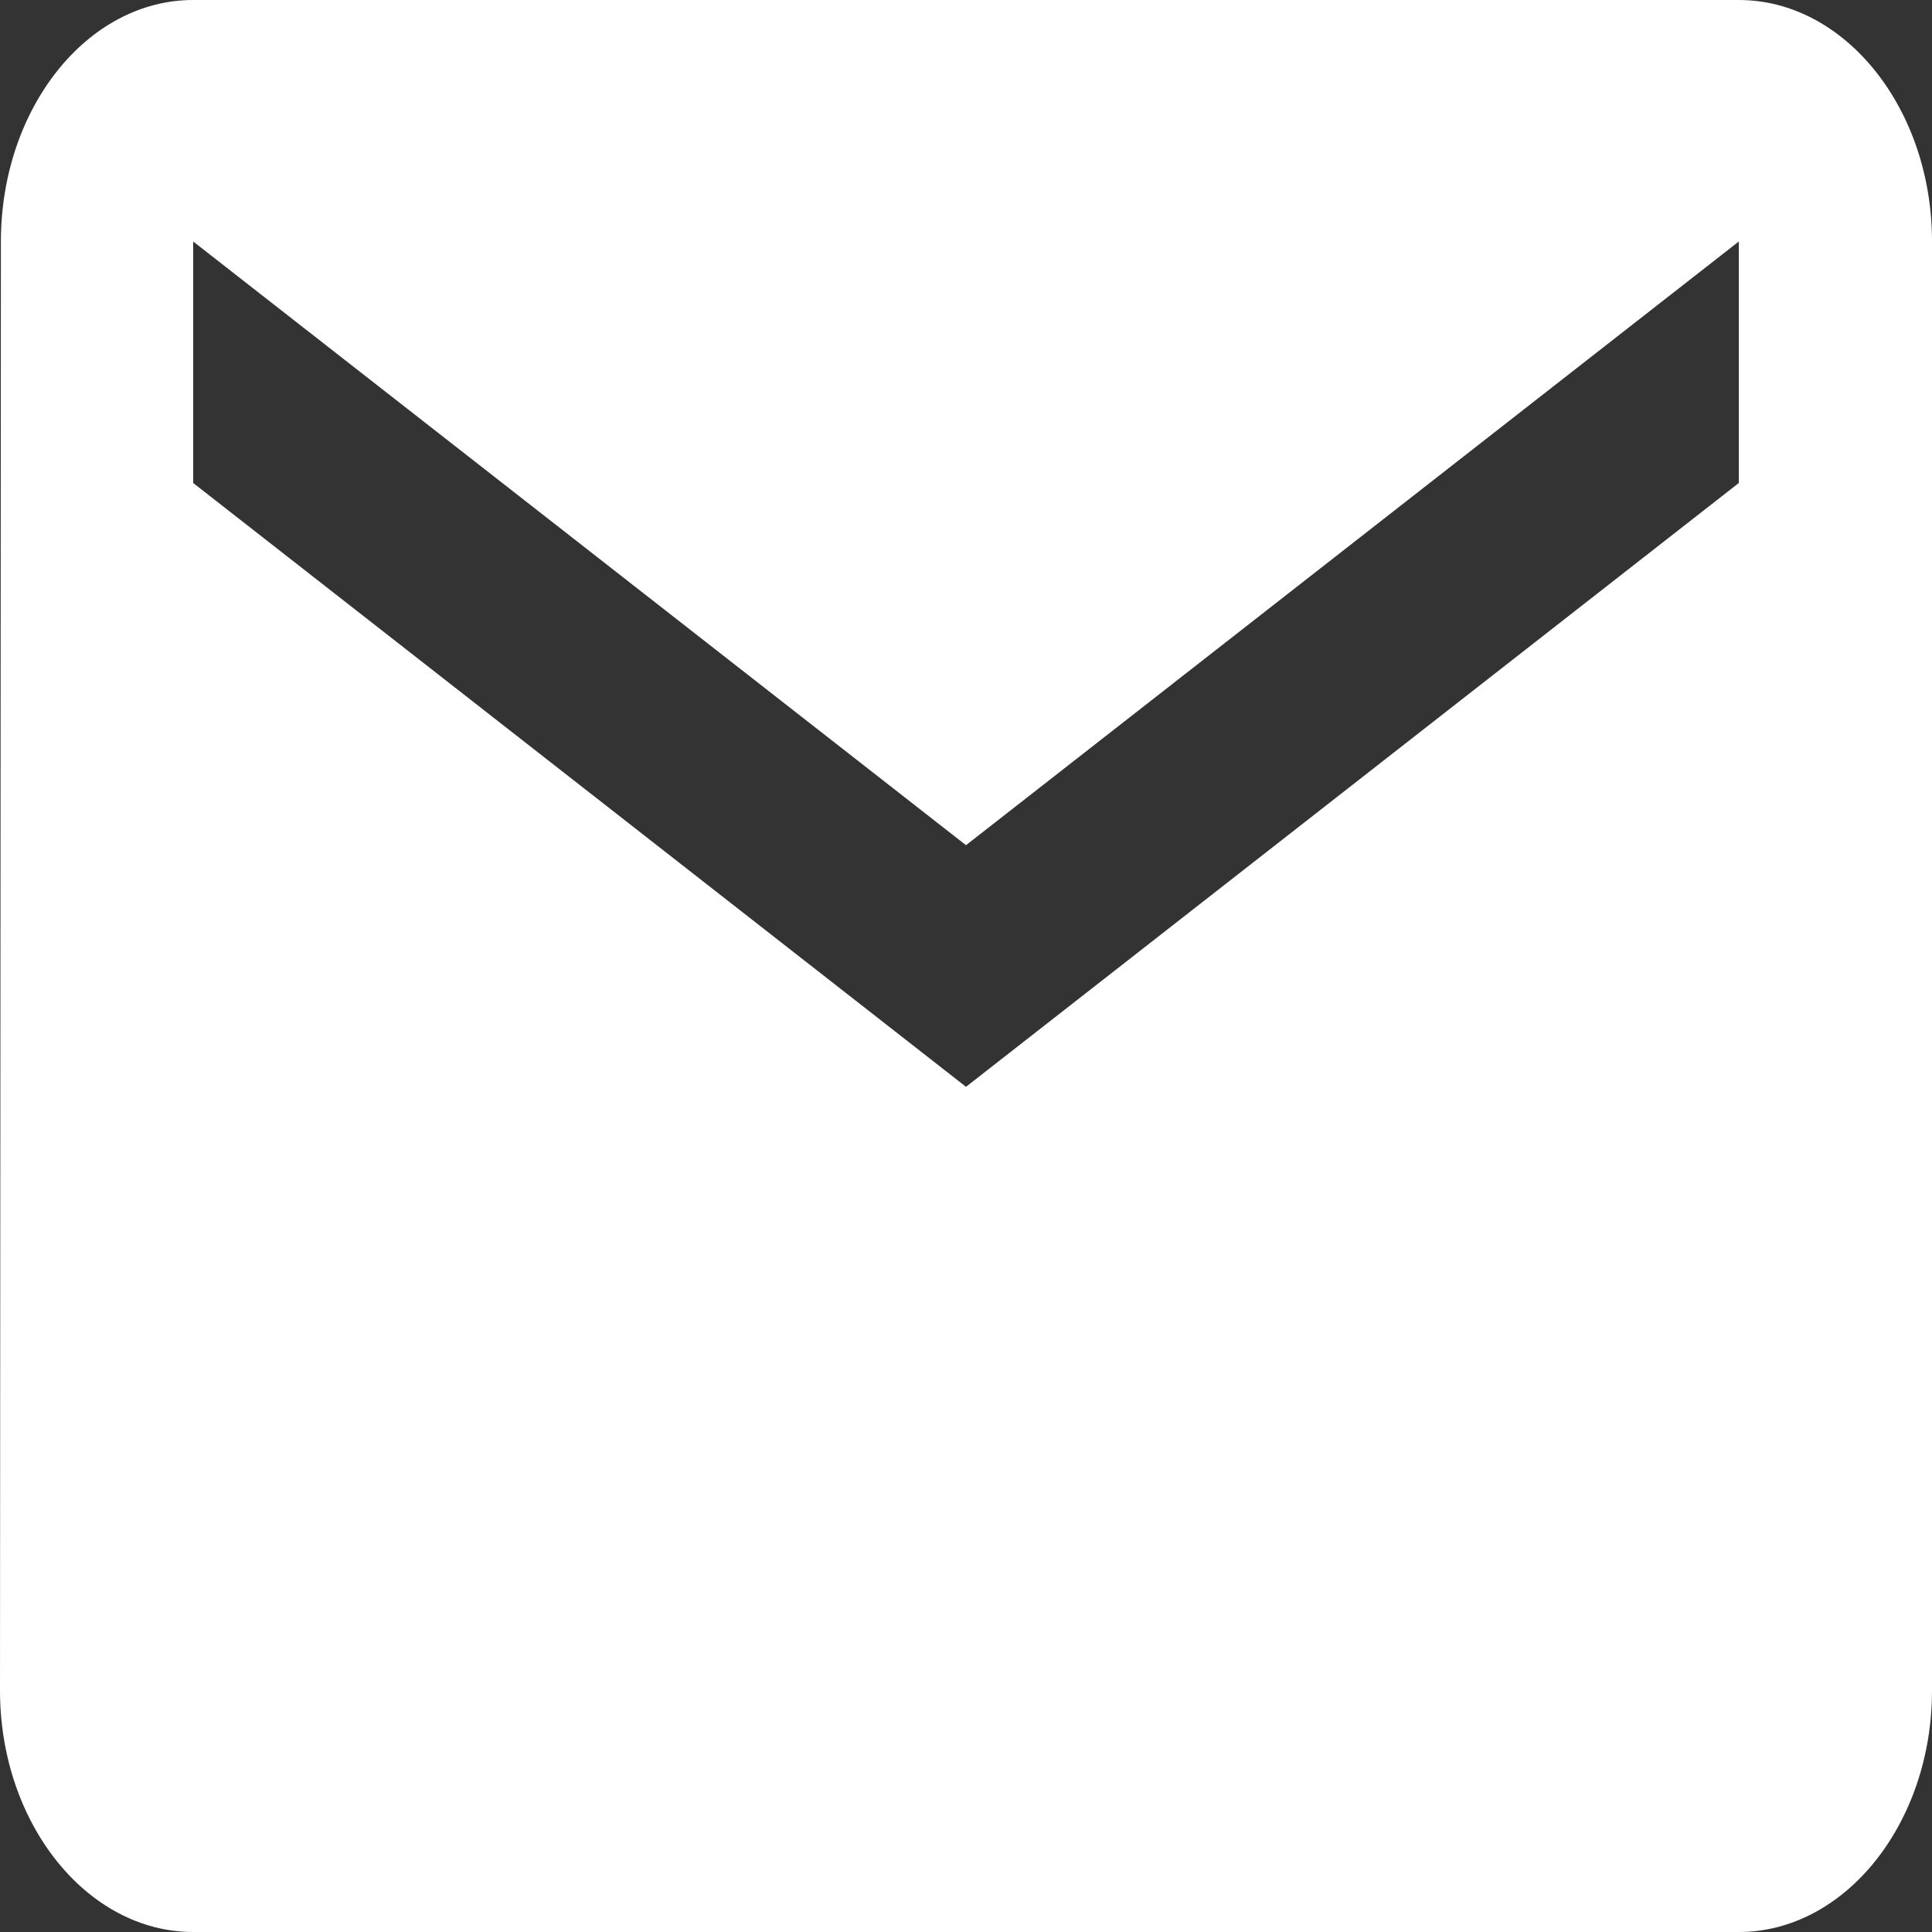 <svg width="15" height="15" viewBox="0 0 15 15" fill="none" xmlns="http://www.w3.org/2000/svg">
<rect x="0" y="0" width="15" height="15" fill="#333333" stroke="none"/>
<path d="M13.5 0H1.5C0.675 0 0.007 0.844 0.007 1.875L0 13.125C0 14.156 0.675 15 1.5 15H13.5C14.325 15 15 14.156 15 13.125V1.875C15 0.844 14.325 0 13.5 0ZM13.5 3.75L7.5 8.438L1.5 3.75V1.875L7.5 6.562L13.5 1.875V3.75Z" fill="white"/>
</svg>
